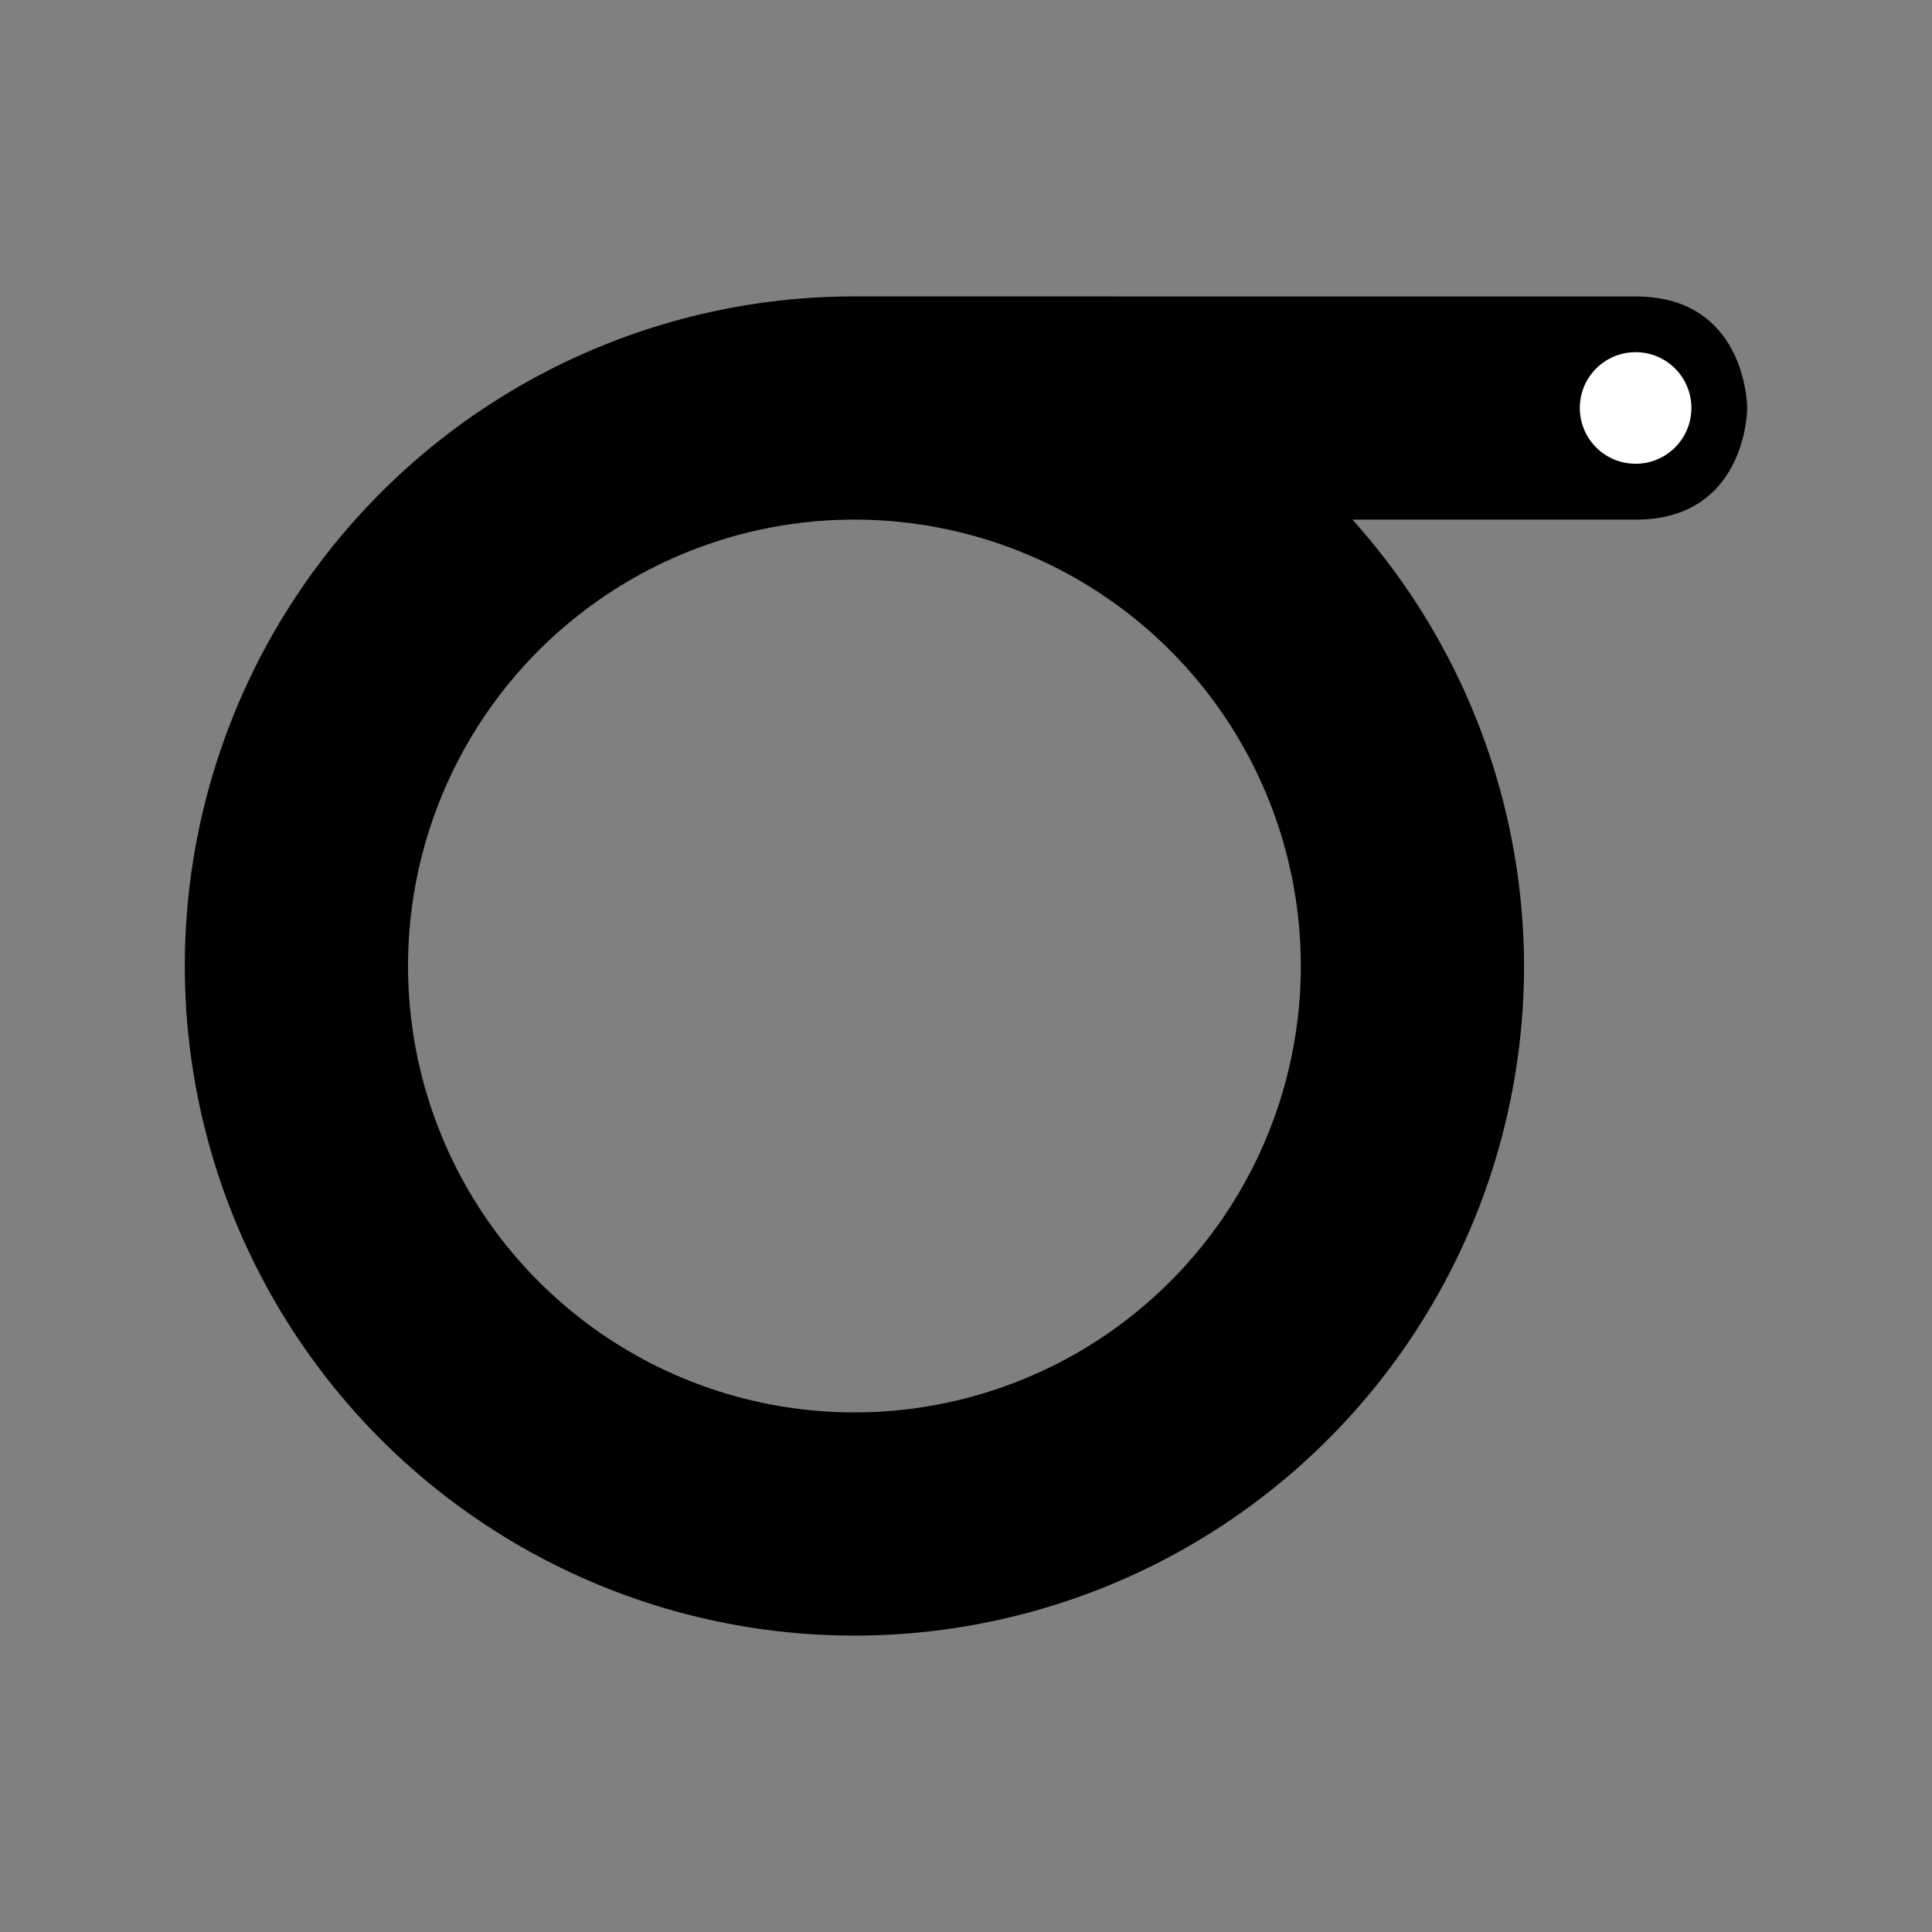 <?xml version="1.0" encoding="UTF-8" standalone="no"?>
<!-- Created with Inkscape (http://www.inkscape.org/) -->

<svg
   xmlns:dc="http://purl.org/dc/elements/1.1/"
   xmlns:cc="http://creativecommons.org/ns#"
   xmlns:rdf="http://www.w3.org/1999/02/22-rdf-syntax-ns#"
   xmlns:svg="http://www.w3.org/2000/svg"
   xmlns="http://www.w3.org/2000/svg"
   xmlns:sodipodi="http://sodipodi.sourceforge.net/DTD/sodipodi-0.dtd"
   xmlns:inkscape="http://www.inkscape.org/namespaces/inkscape"
   width="100"
   height="100"
   viewBox="0 0 26.458 26.458"
   version="1.1"
   id="svg1897"
   sodipodi:docname="logo.svg"
   inkscape:version="0.92.4 (5da689c313, 2019-01-14)"
   inkscape:export-filename="C:\Users\wjmn\code\cigmah-github-io\static\images\logo.png"
   inkscape:export-xdpi="150"
   inkscape:export-ydpi="150">
  <rect x="0" y="0" width="26.458" height="26.458" fill="#808080" stroke="none"/>
  <defs
     id="defs1891" />
  <sodipodi:namedview
     id="base"
     pagecolor="#ffffff"
     bordercolor="#666666"
     borderopacity="1.0"
     inkscape:pageopacity="0.0"
     inkscape:pageshadow="2"
     inkscape:zoom="4"
     inkscape:cx="-46.756261"
     inkscape:cy="38.738164"
     inkscape:document-units="px"
     inkscape:current-layer="layer1"
     showgrid="true"
     units="px"
     showguides="true"
     inkscape:guide-bbox="true"
     inkscape:window-width="1920"
     inkscape:window-height="1027"
     inkscape:window-x="-8"
     inkscape:window-y="22"
     inkscape:window-maximized="1">
    <inkscape:grid
       type="xygrid"
       id="grid2442"
       empspacing="4"
       spacingx="0.331"
       spacingy="0.331" />
    <sodipodi:guide
       position="2.646,17.198"
       orientation="1,0"
       id="guide6147"
       inkscape:locked="false" />
    <sodipodi:guide
       position="13.229,23.813"
       orientation="0,1"
       id="guide6149"
       inkscape:locked="false" />
    <sodipodi:guide
       position="23.813,18.521"
       orientation="1,0"
       id="guide6151"
       inkscape:locked="false" />
    <sodipodi:guide
       position="18.521,2.646"
       orientation="0,1"
       id="guide6153"
       inkscape:locked="false" />
  </sodipodi:namedview>
  <g
     inkscape:label="Layer 1"
     inkscape:groupmode="layer"
     id="layer1"
     transform="translate(0,-270.542)">
    <path
       style="fill:#000000;fill-opacity:1;stroke:#000000;stroke-width:0;stroke-linecap:round;stroke-miterlimit:4;stroke-dasharray:none;stroke-dashoffset:0;stroke-opacity:1"
       d="m 11.701,274.601 a 9.17,9.17 0 0 0 -9.17,9.17 9.17,9.17 0 0 0 9.17,9.17 9.17,9.17 0 0 0 9.17,-9.17 9.17,9.17 0 0 0 -2.35,-6.113 h 3.878 c 1.528,0 1.528,-1.528 1.528,-1.528 0,0 0,-1.528 -1.528,-1.528 z m 0,3.057 a 6.113,6.113 0 0 1 6.113,6.113 6.113,6.113 0 0 1 -6.113,6.113 6.113,6.113 0 0 1 -6.113,-6.113 6.113,6.113 0 0 1 6.113,-6.113 z"
       id="path6165"
       inkscape:connector-curvature="0" />
    <circle
       style="fill:#ffffff;fill-opacity:1;stroke:none;stroke-width:0.963;stroke-linecap:round;stroke-miterlimit:4;stroke-dasharray:none;stroke-dashoffset:0;stroke-opacity:1"
       id="path6171"
       cx="22.399"
       cy="276.129"
       r="0.764" />
  </g>
</svg>
